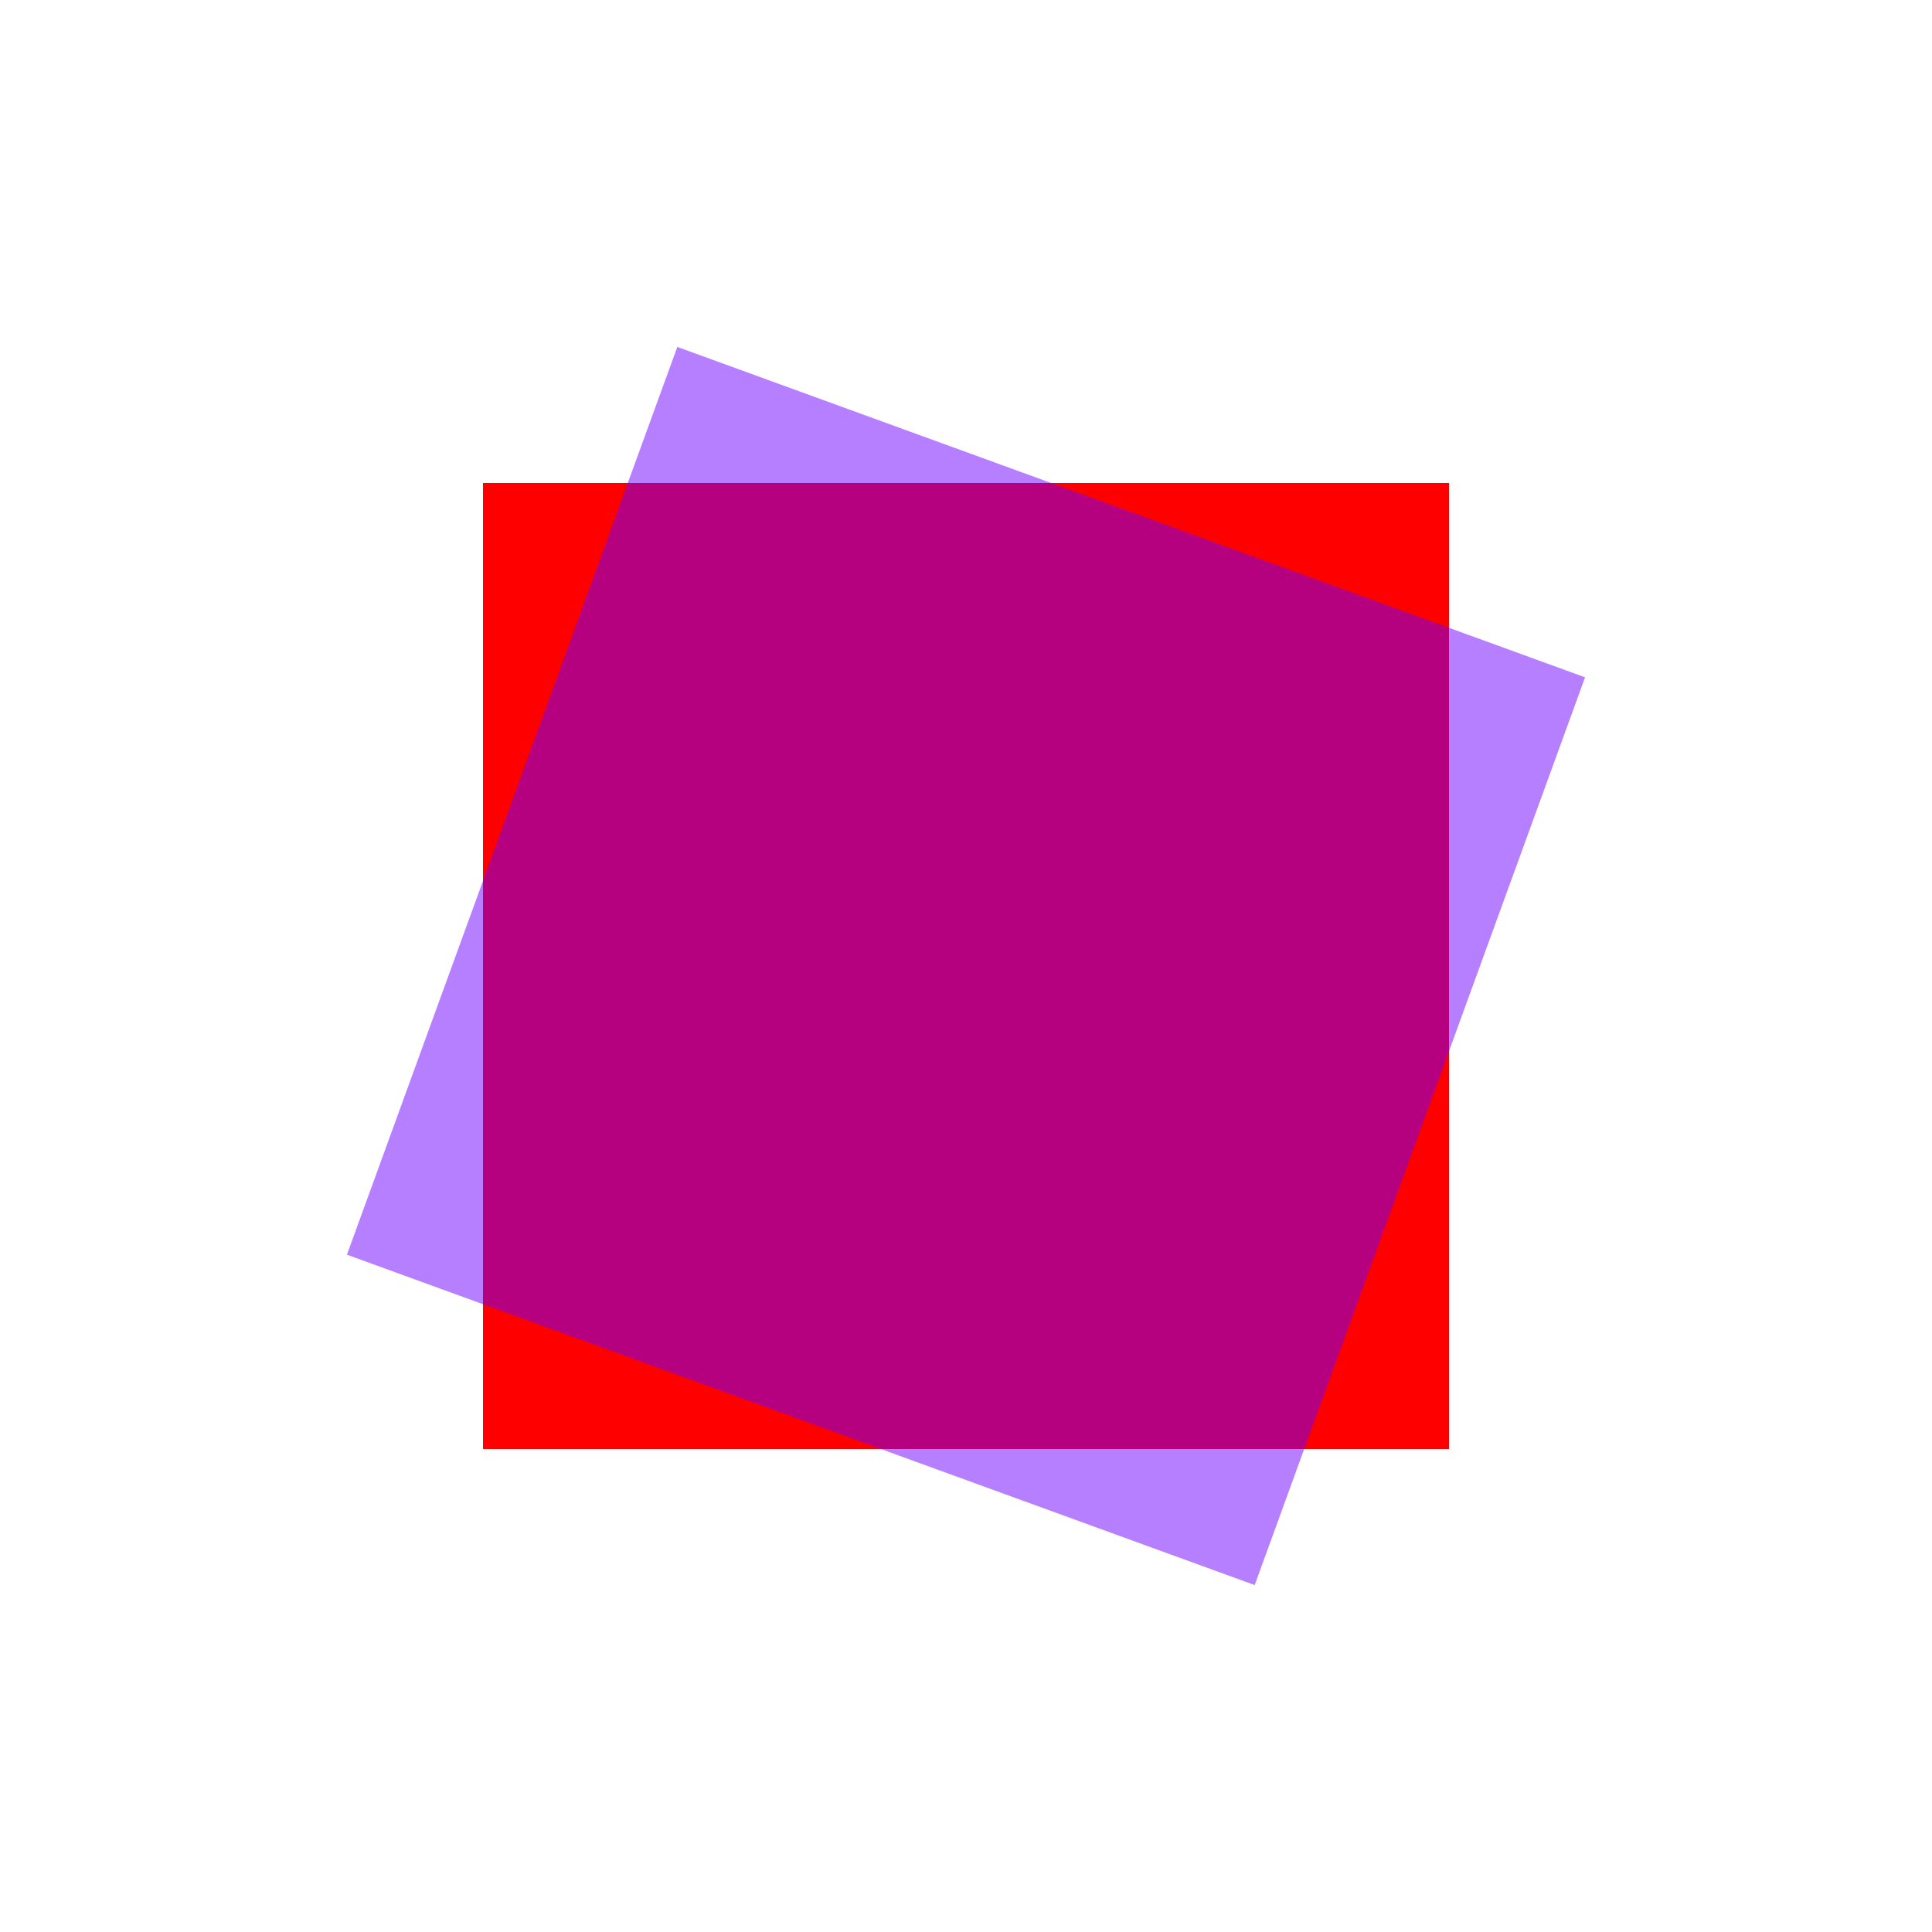 <svg xmlns="http://www.w3.org/2000/svg" xmlns:xlink="http://www.w3.org/1999/xlink" preserveAspectRatio="xMidYMid meet" width="80" height="80" viewBox="0 0 80 80" style="width:100%;height:100%"><defs><animate attributeType="XML" attributeName="opacity" dur="2s" from="0" to="1" xlink:href="#time_group"/></defs><g id="_R_G"><g id="_R_G_L_1_G" transform=" translate(40, 40) translate(-20, -20)"><rect id="_R_G_L_1_G_S" fill="#ff0000" width="40" height="40"/></g><g id="_R_G_L_0_G" opacity="0.5" transform=" translate(40, 40) rotate(20) translate(-20, -20)"><rect id="_R_G_L_0_G_S" fill="#6c00ff" width="40" height="40"/></g></g><g id="time_group"/></svg>